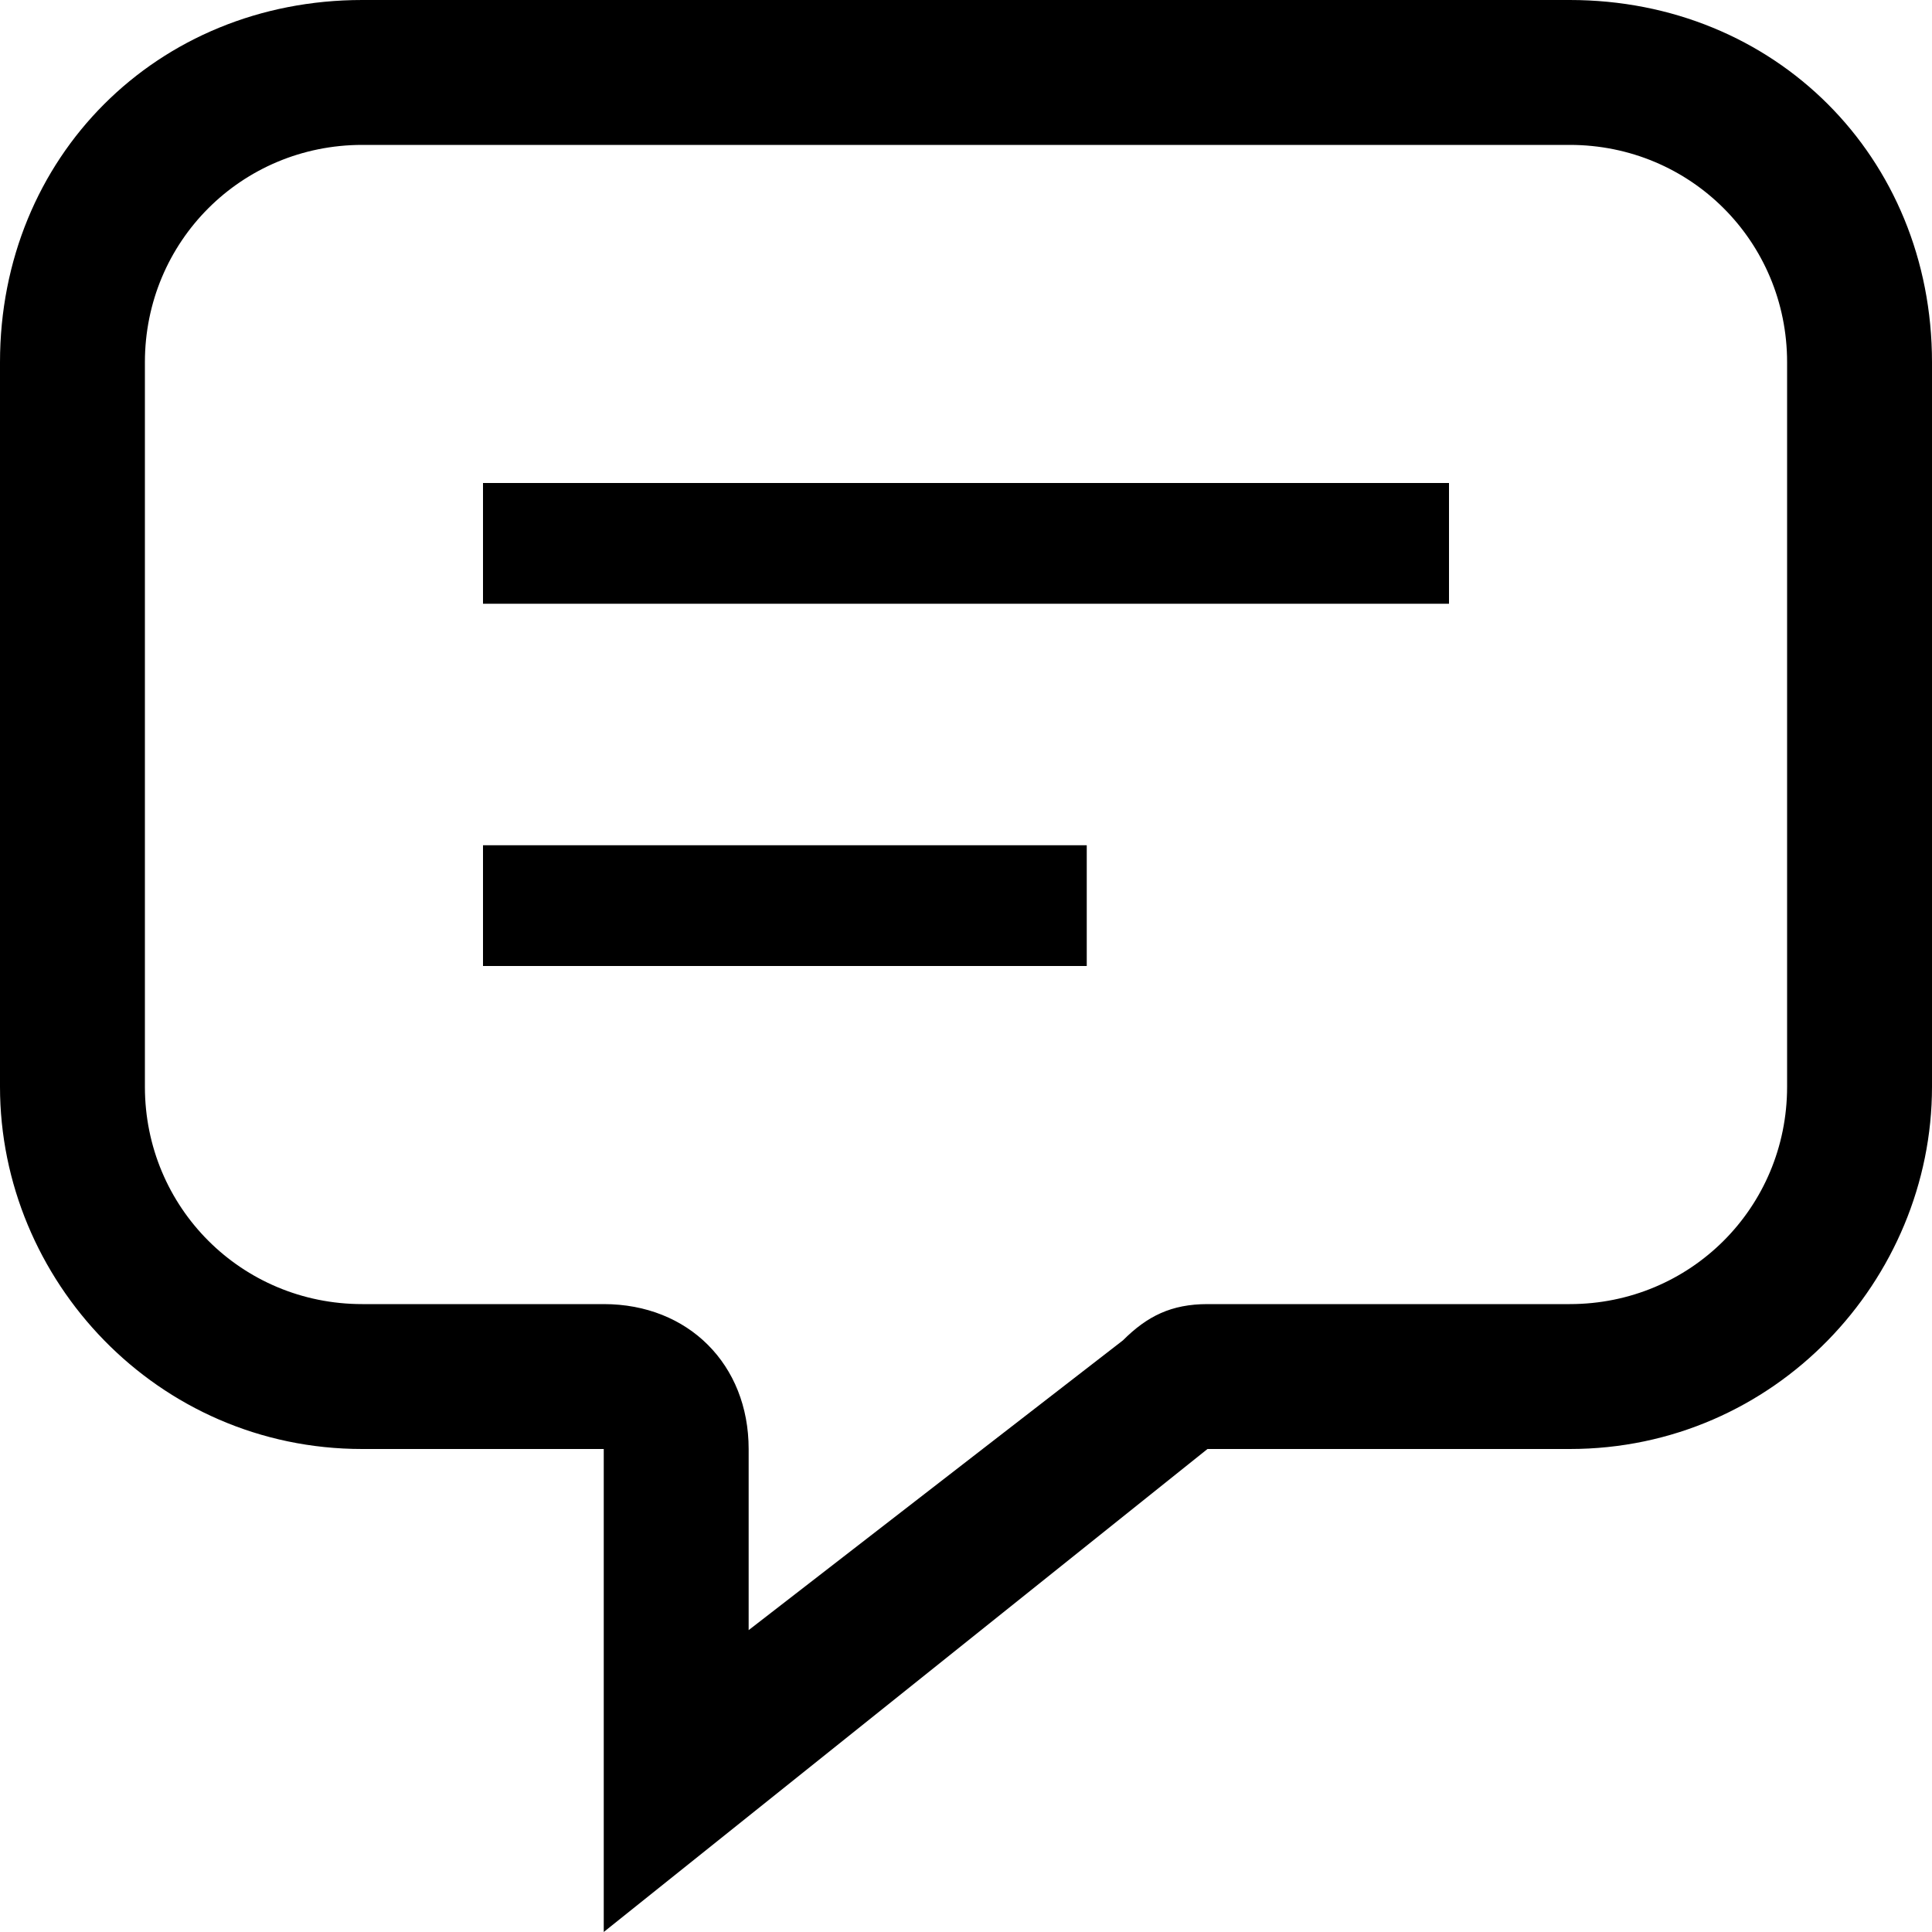 <svg xmlns="http://www.w3.org/2000/svg" height="16" viewBox="0 0 16 16"><path d="M13 1.2c1 0 1.8.8 1.8 1.8v6c0 1-.8 1.8-1.8 1.8h-3c-.3 0-.5.1-.7.3l-3.1 2.4V12c0-.7-.5-1.2-1.2-1.2H3c-1 0-1.8-.8-1.8-1.8V3C1.2 2 2 1.2 3 1.2h10M13 0H3C1.3 0 0 1.3 0 3v6c0 1.6 1.3 3 3 3h2v4l5-4h3c1.7 0 3-1.4 3-3V3c0-1.7-1.3-3-3-3z"/><path d="M4 4h8v1H4zm0 3h5v1H4z"/></svg>